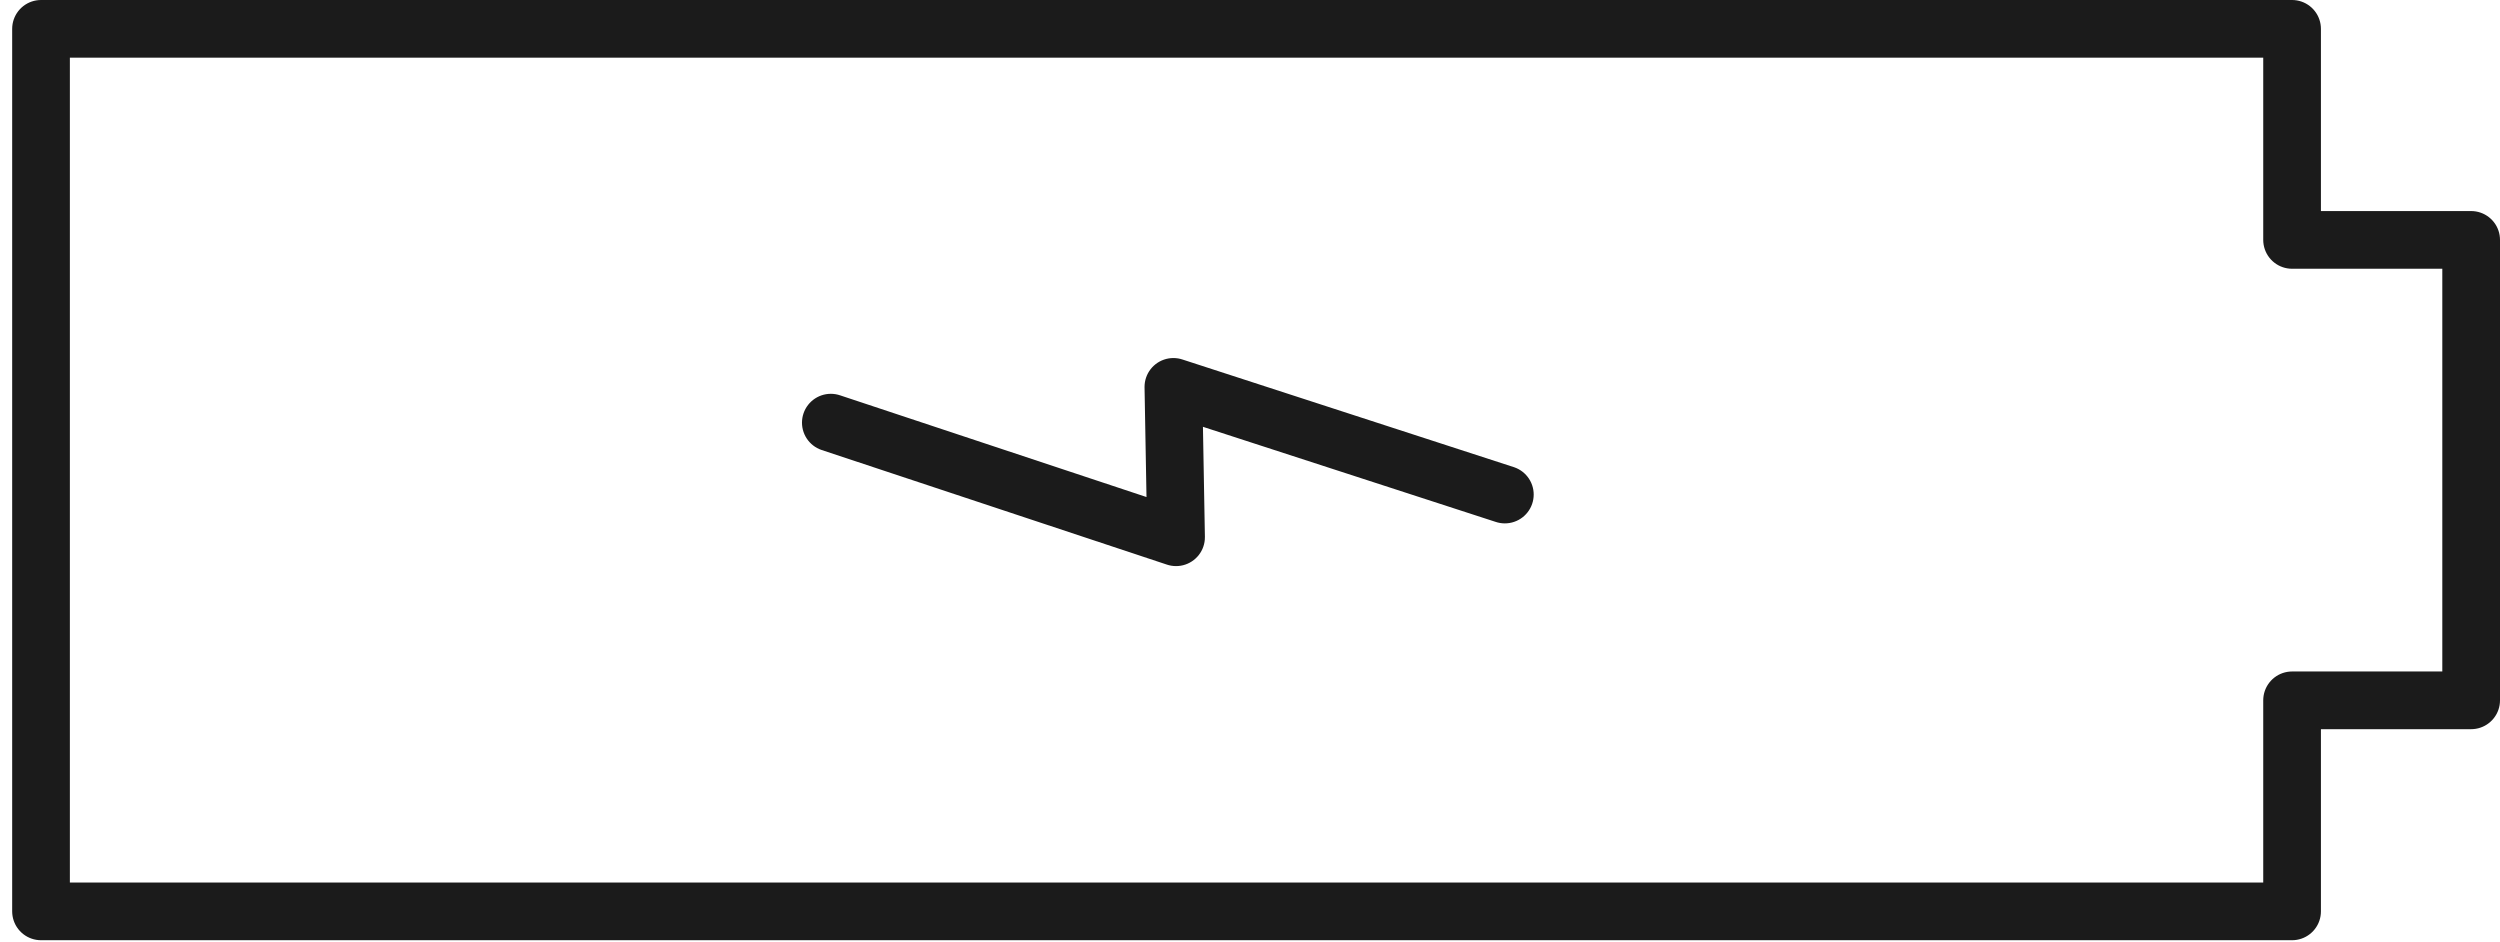 <svg xmlns="http://www.w3.org/2000/svg" width="130" height="49" viewBox="0 0 130 49">
    <g fill="none" fill-rule="evenodd" stroke="#1B1B1B" stroke-linecap="round" stroke-linejoin="round" stroke-width="3">
        <path d="M35.417 9.812L35.417 0.5 11.475 0.5 11.475 9.812 0.5 9.812 0.5 126.867 46.391 126.867 46.391 9.812z" transform="rotate(90 64 65)"/>
        <path d="M24.716 50.748L19.118 67.984 26.937 67.845 20.978 85.797" transform="rotate(90 64 65)"/>
    </g>
</svg>
